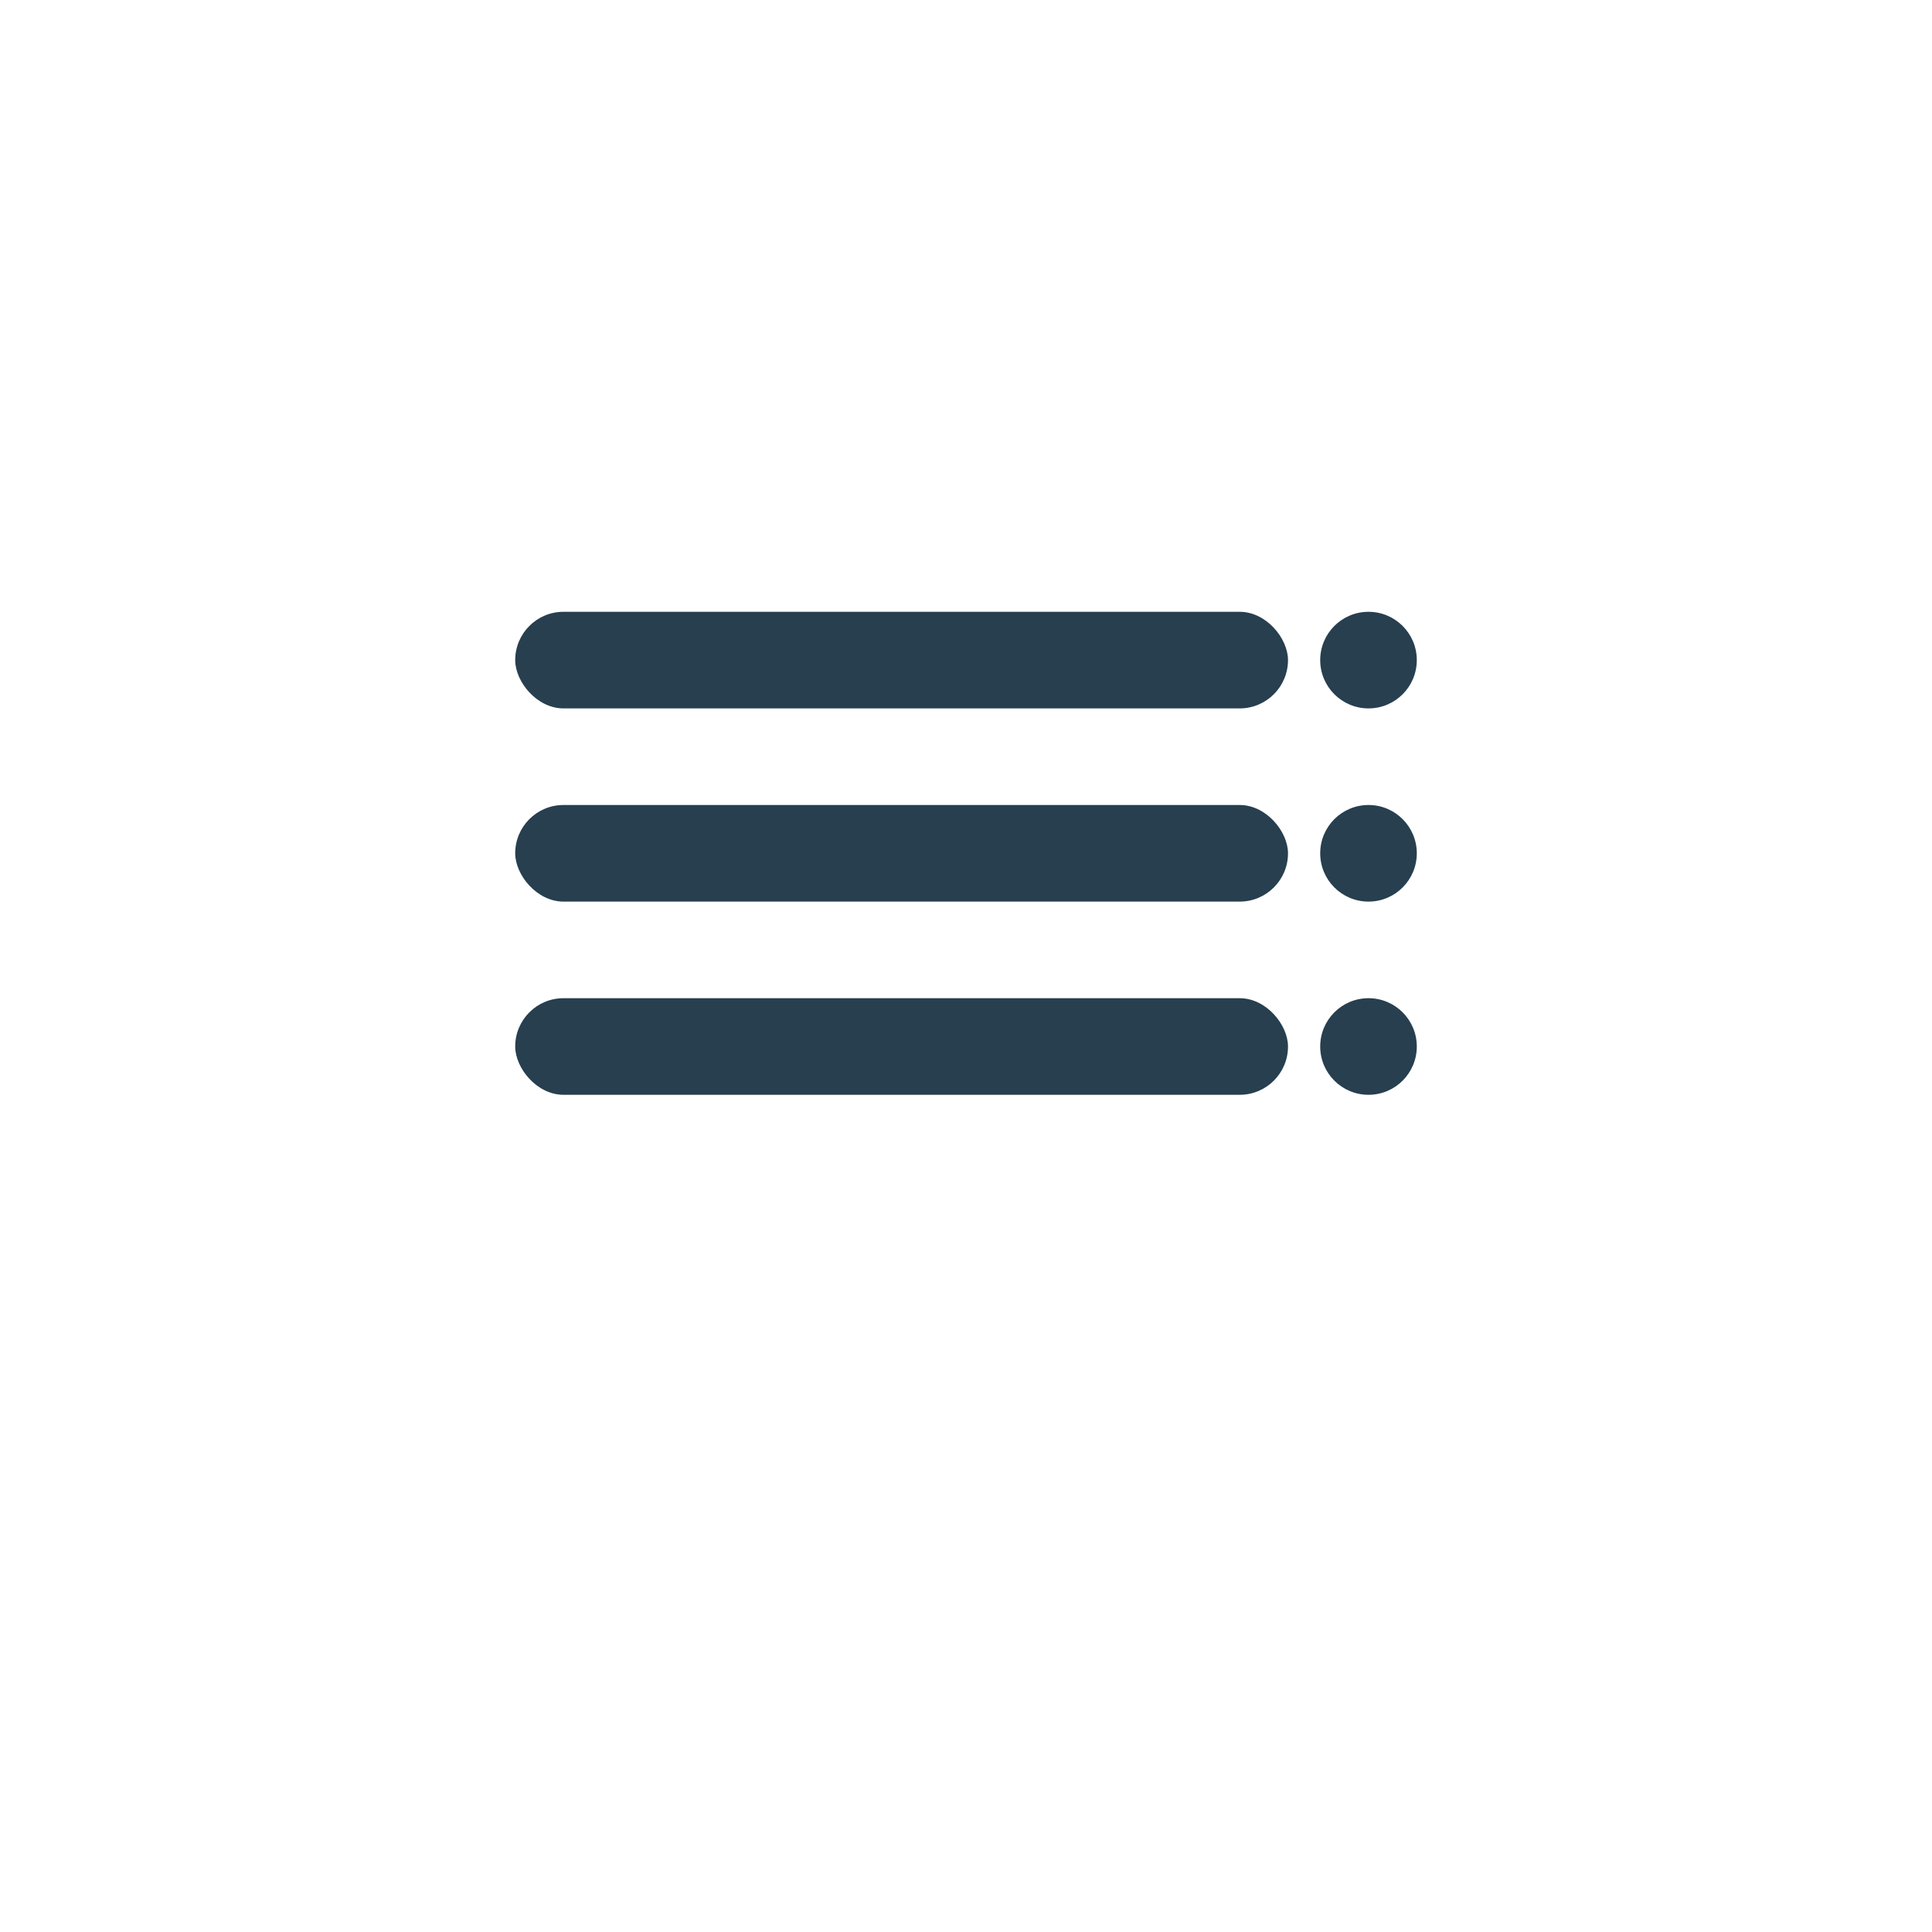 <svg width="60" height="60" viewBox="0 0 60 60" fill="none" xmlns="http://www.w3.org/2000/svg">
<g filter="url(#filter0_d_339_7)">
<rect x="4" width="52" height="52" rx="10" fill="white"/>
</g>
<rect x="16" y="19" width="24" height="3" rx="1.5" fill="#273F4F"/>
<circle cx="42.5" cy="20.5" r="1.5" fill="#273F4F"/>
<rect x="16" y="25" width="24" height="3" rx="1.5" fill="#273F4F"/>
<circle cx="42.5" cy="26.5" r="1.5" fill="#273F4F"/>
<rect x="16" y="31" width="24" height="3" rx="1.5" fill="#273F4F"/>
<circle cx="42.5" cy="32.5" r="1.5" fill="#273F4F"/>
<defs>
<filter id="filter0_d_339_7" x="0" y="0" width="60" height="60" filterUnits="userSpaceOnUse" color-interpolation-filters="sRGB">
<feFlood flood-opacity="0" result="BackgroundImageFix"/>
<feColorMatrix in="SourceAlpha" type="matrix" values="0 0 0 0 0 0 0 0 0 0 0 0 0 0 0 0 0 0 127 0" result="hardAlpha"/>
<feOffset dy="4"/>
<feGaussianBlur stdDeviation="2"/>
<feComposite in2="hardAlpha" operator="out"/>
<feColorMatrix type="matrix" values="0 0 0 0 0 0 0 0 0 0 0 0 0 0 0 0 0 0 0.25 0"/>
<feBlend mode="normal" in2="BackgroundImageFix" result="effect1_dropShadow_339_7"/>
<feBlend mode="normal" in="SourceGraphic" in2="effect1_dropShadow_339_7" result="shape"/>
</filter>
</defs>
</svg>
